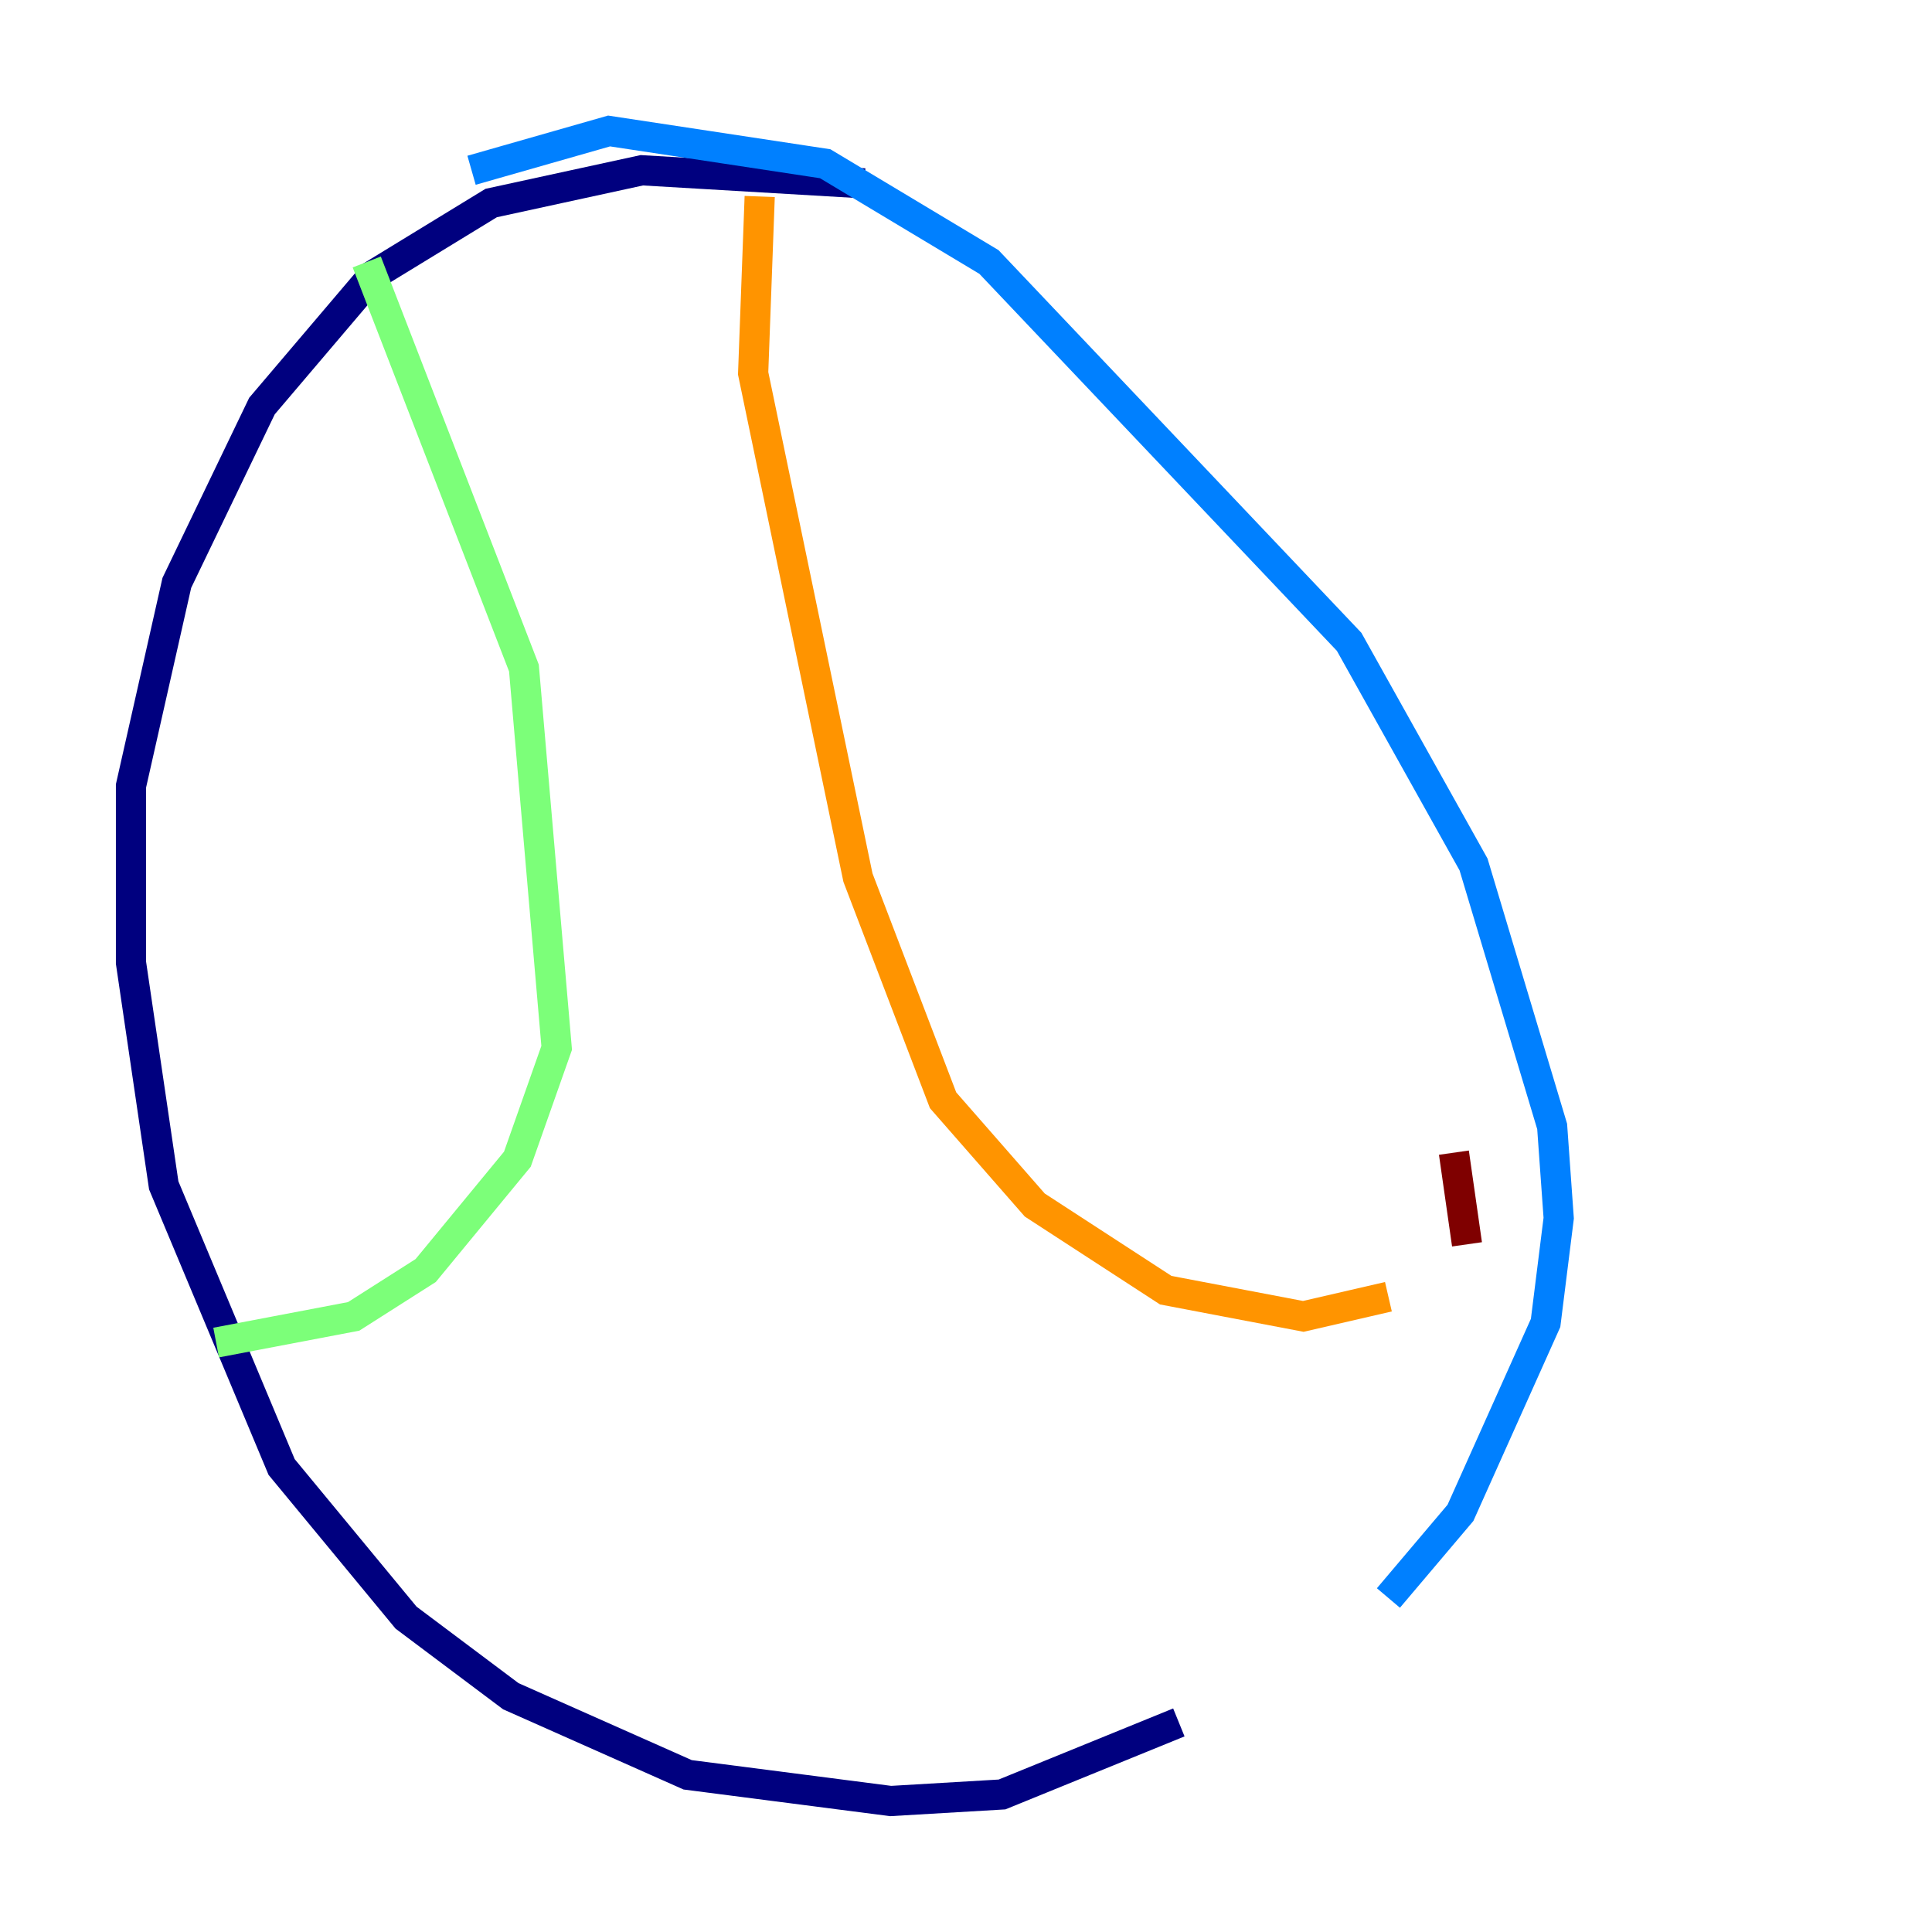 <?xml version="1.0" encoding="utf-8" ?>
<svg baseProfile="tiny" height="128" version="1.2" viewBox="0,0,128,128" width="128" xmlns="http://www.w3.org/2000/svg" xmlns:ev="http://www.w3.org/2001/xml-events" xmlns:xlink="http://www.w3.org/1999/xlink"><defs /><polyline fill="none" points="57.275,12.149 42.522,11.281 32.542,13.451 24.732,18.224 17.356,26.902 11.715,38.617 8.678,52.068 8.678,63.783 10.848,78.536 18.658,97.193 26.902,107.173 33.844,112.38 45.559,117.586 59.01,119.322 66.386,118.888 78.102,114.115" stroke="#00007f" stroke-width="2" /><polyline fill="none" points="91.986,105.871 96.759,100.231 102.4,87.647 103.268,80.705 102.834,74.63 97.627,57.275 89.383,42.522 65.519,17.356 54.671,10.848 40.352,8.678 31.241,11.281" stroke="#0080ff" stroke-width="2" /><polyline fill="none" points="24.298,17.356 34.712,44.258 36.881,69.424 34.278,76.8 28.203,84.176 23.43,87.214 14.319,88.949" stroke="#7cff79" stroke-width="2" /><polyline fill="none" points="50.332,13.017 49.898,24.732 56.841,58.142 62.481,72.895 68.556,79.837 77.234,85.478 86.346,87.214 91.986,85.912" stroke="#ff9400" stroke-width="2" /><polyline fill="none" points="97.193,82.441 96.325,76.366" stroke="#7f0000" stroke-width="2" /></svg>